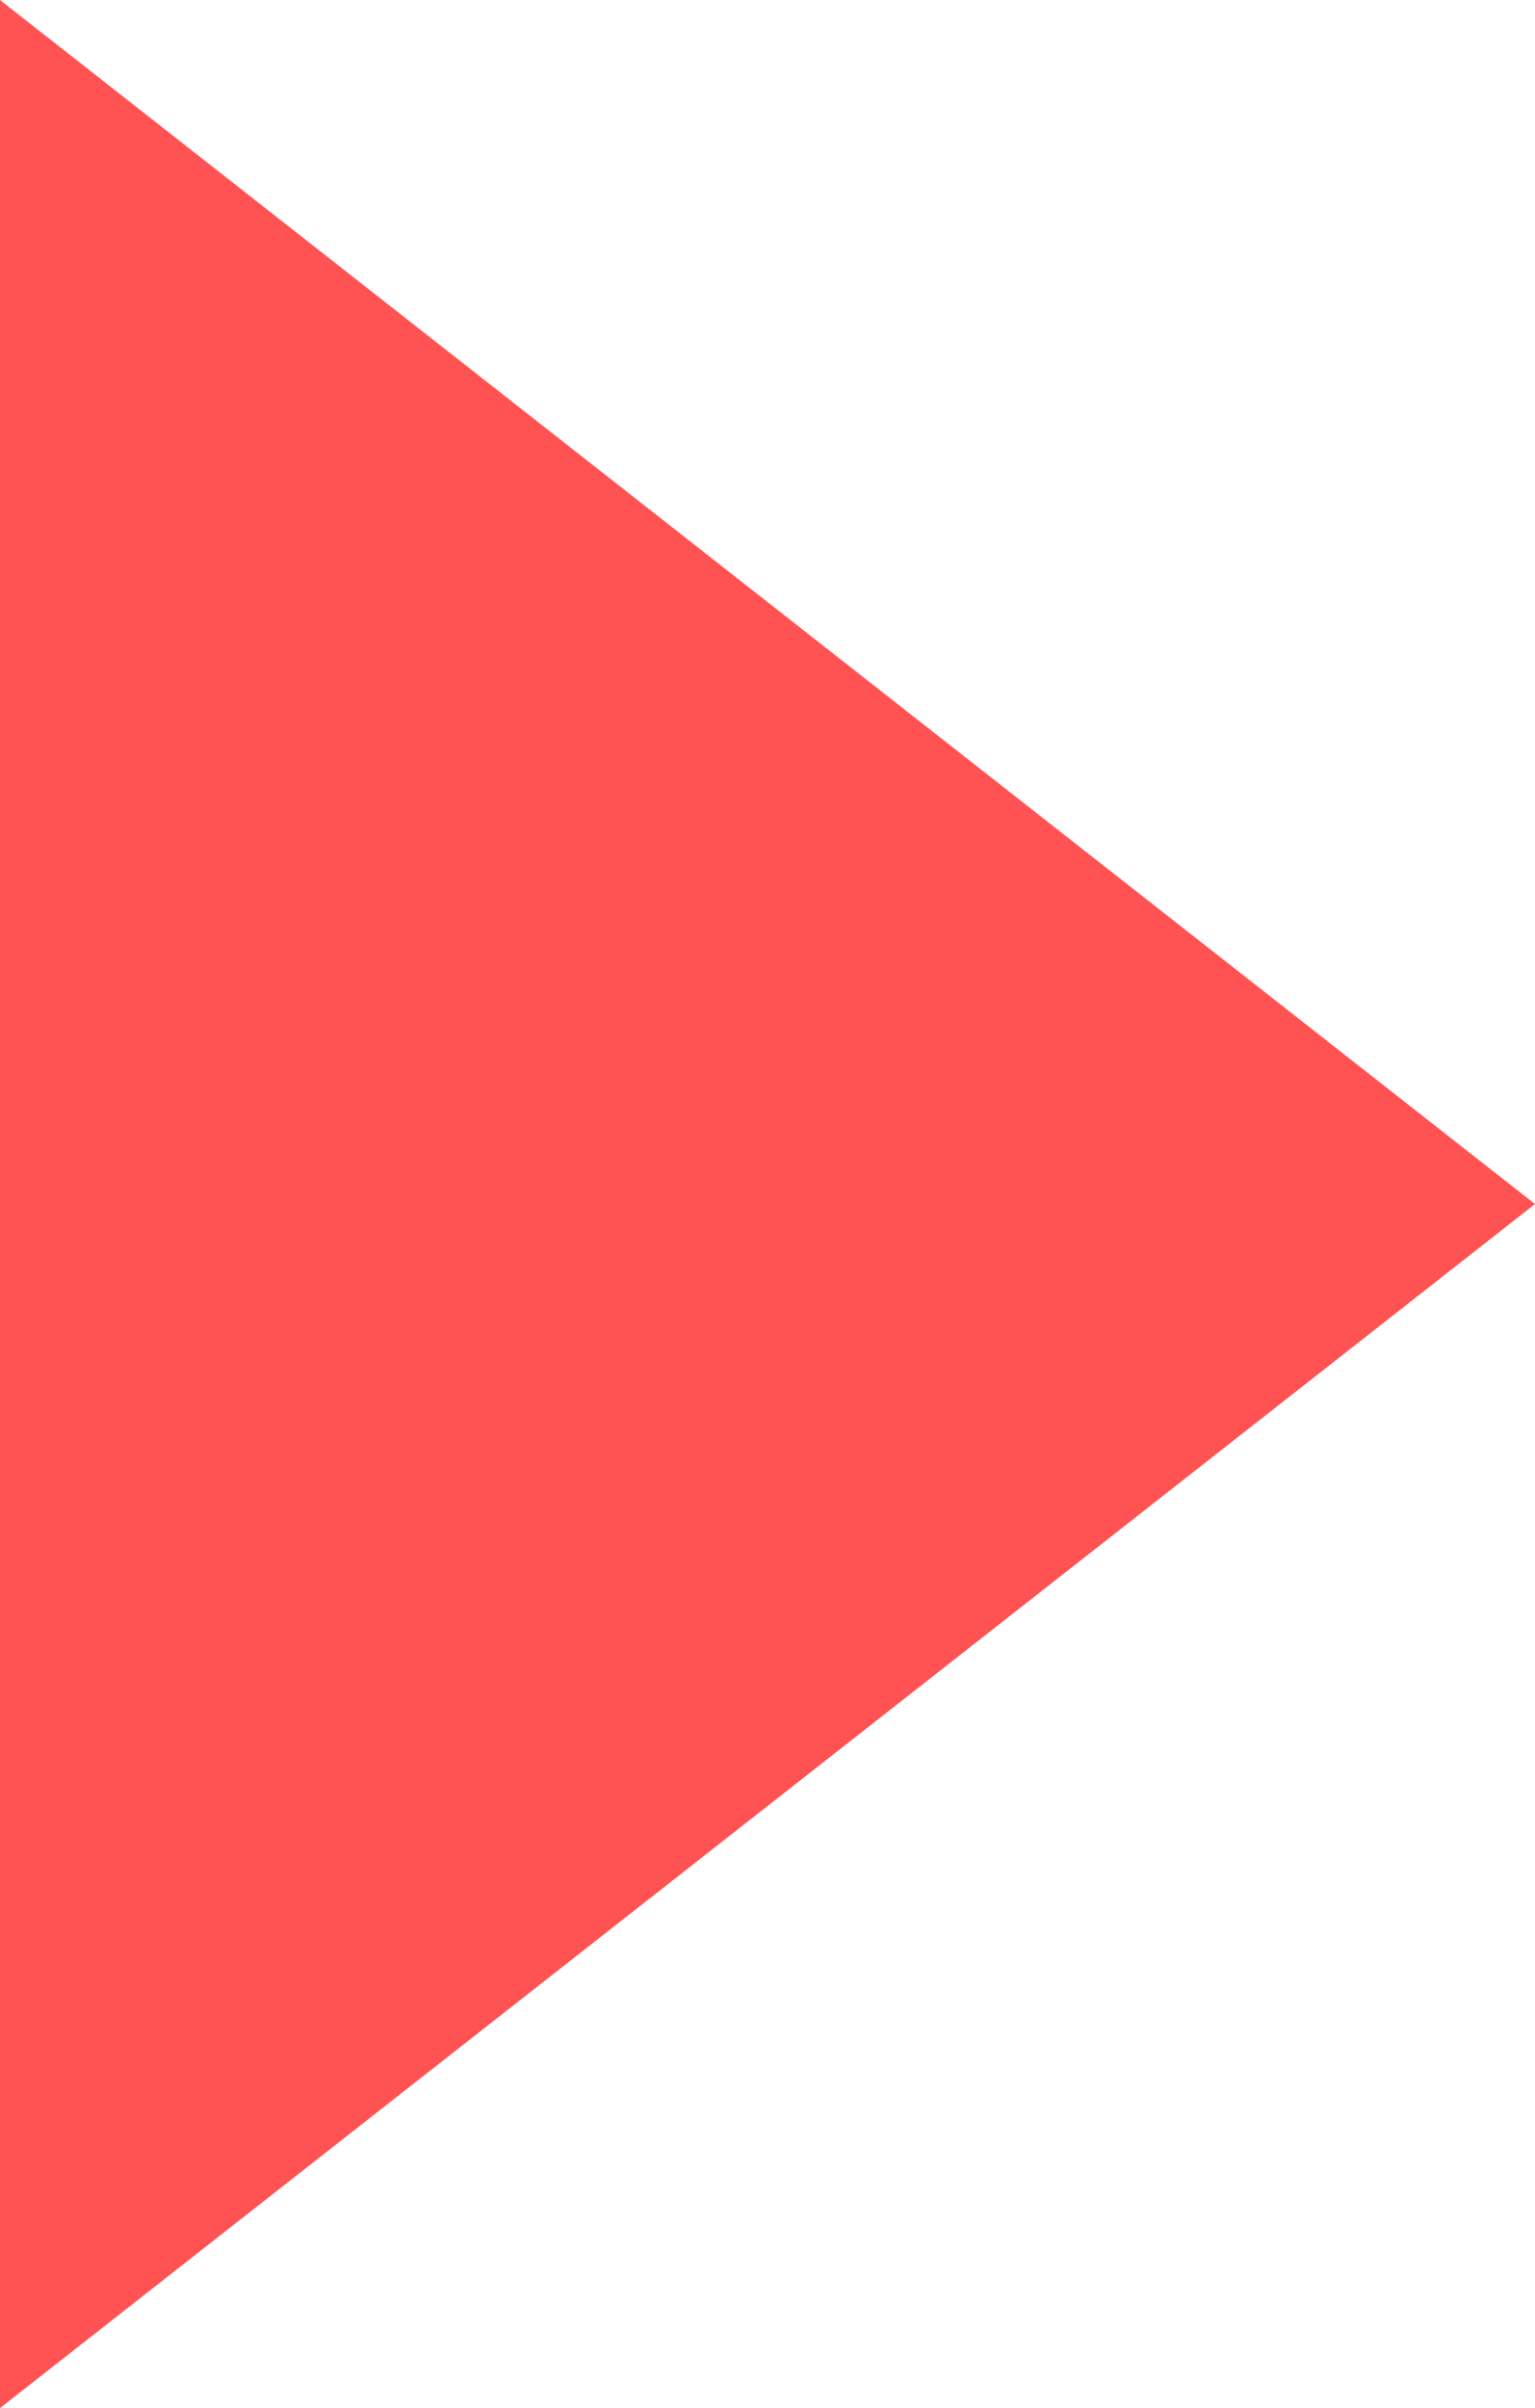 <?xml version="1.0" encoding="utf-8"?>
<!-- Generator: Adobe Illustrator 18.1.1, SVG Export Plug-In . SVG Version: 6.00 Build 0)  -->
<svg version="1.1" id="Layer_1" xmlns:xl="http://www.w3.org/1999/xlink"
	 xmlns="http://www.w3.org/2000/svg" xmlns:xlink="http://www.w3.org/1999/xlink" x="0px" y="0px" viewBox="133.1 714.2 21.3 33.4"
	 enable-background="new 133.1 714.2 21.3 33.4" xml:space="preserve">
<g>
	<g>
		<path fill="#FF5353" d="M133.1,714.2l21.3,16.7l-21.3,16.7V714.2z"/>
	</g>
</g>
</svg>
